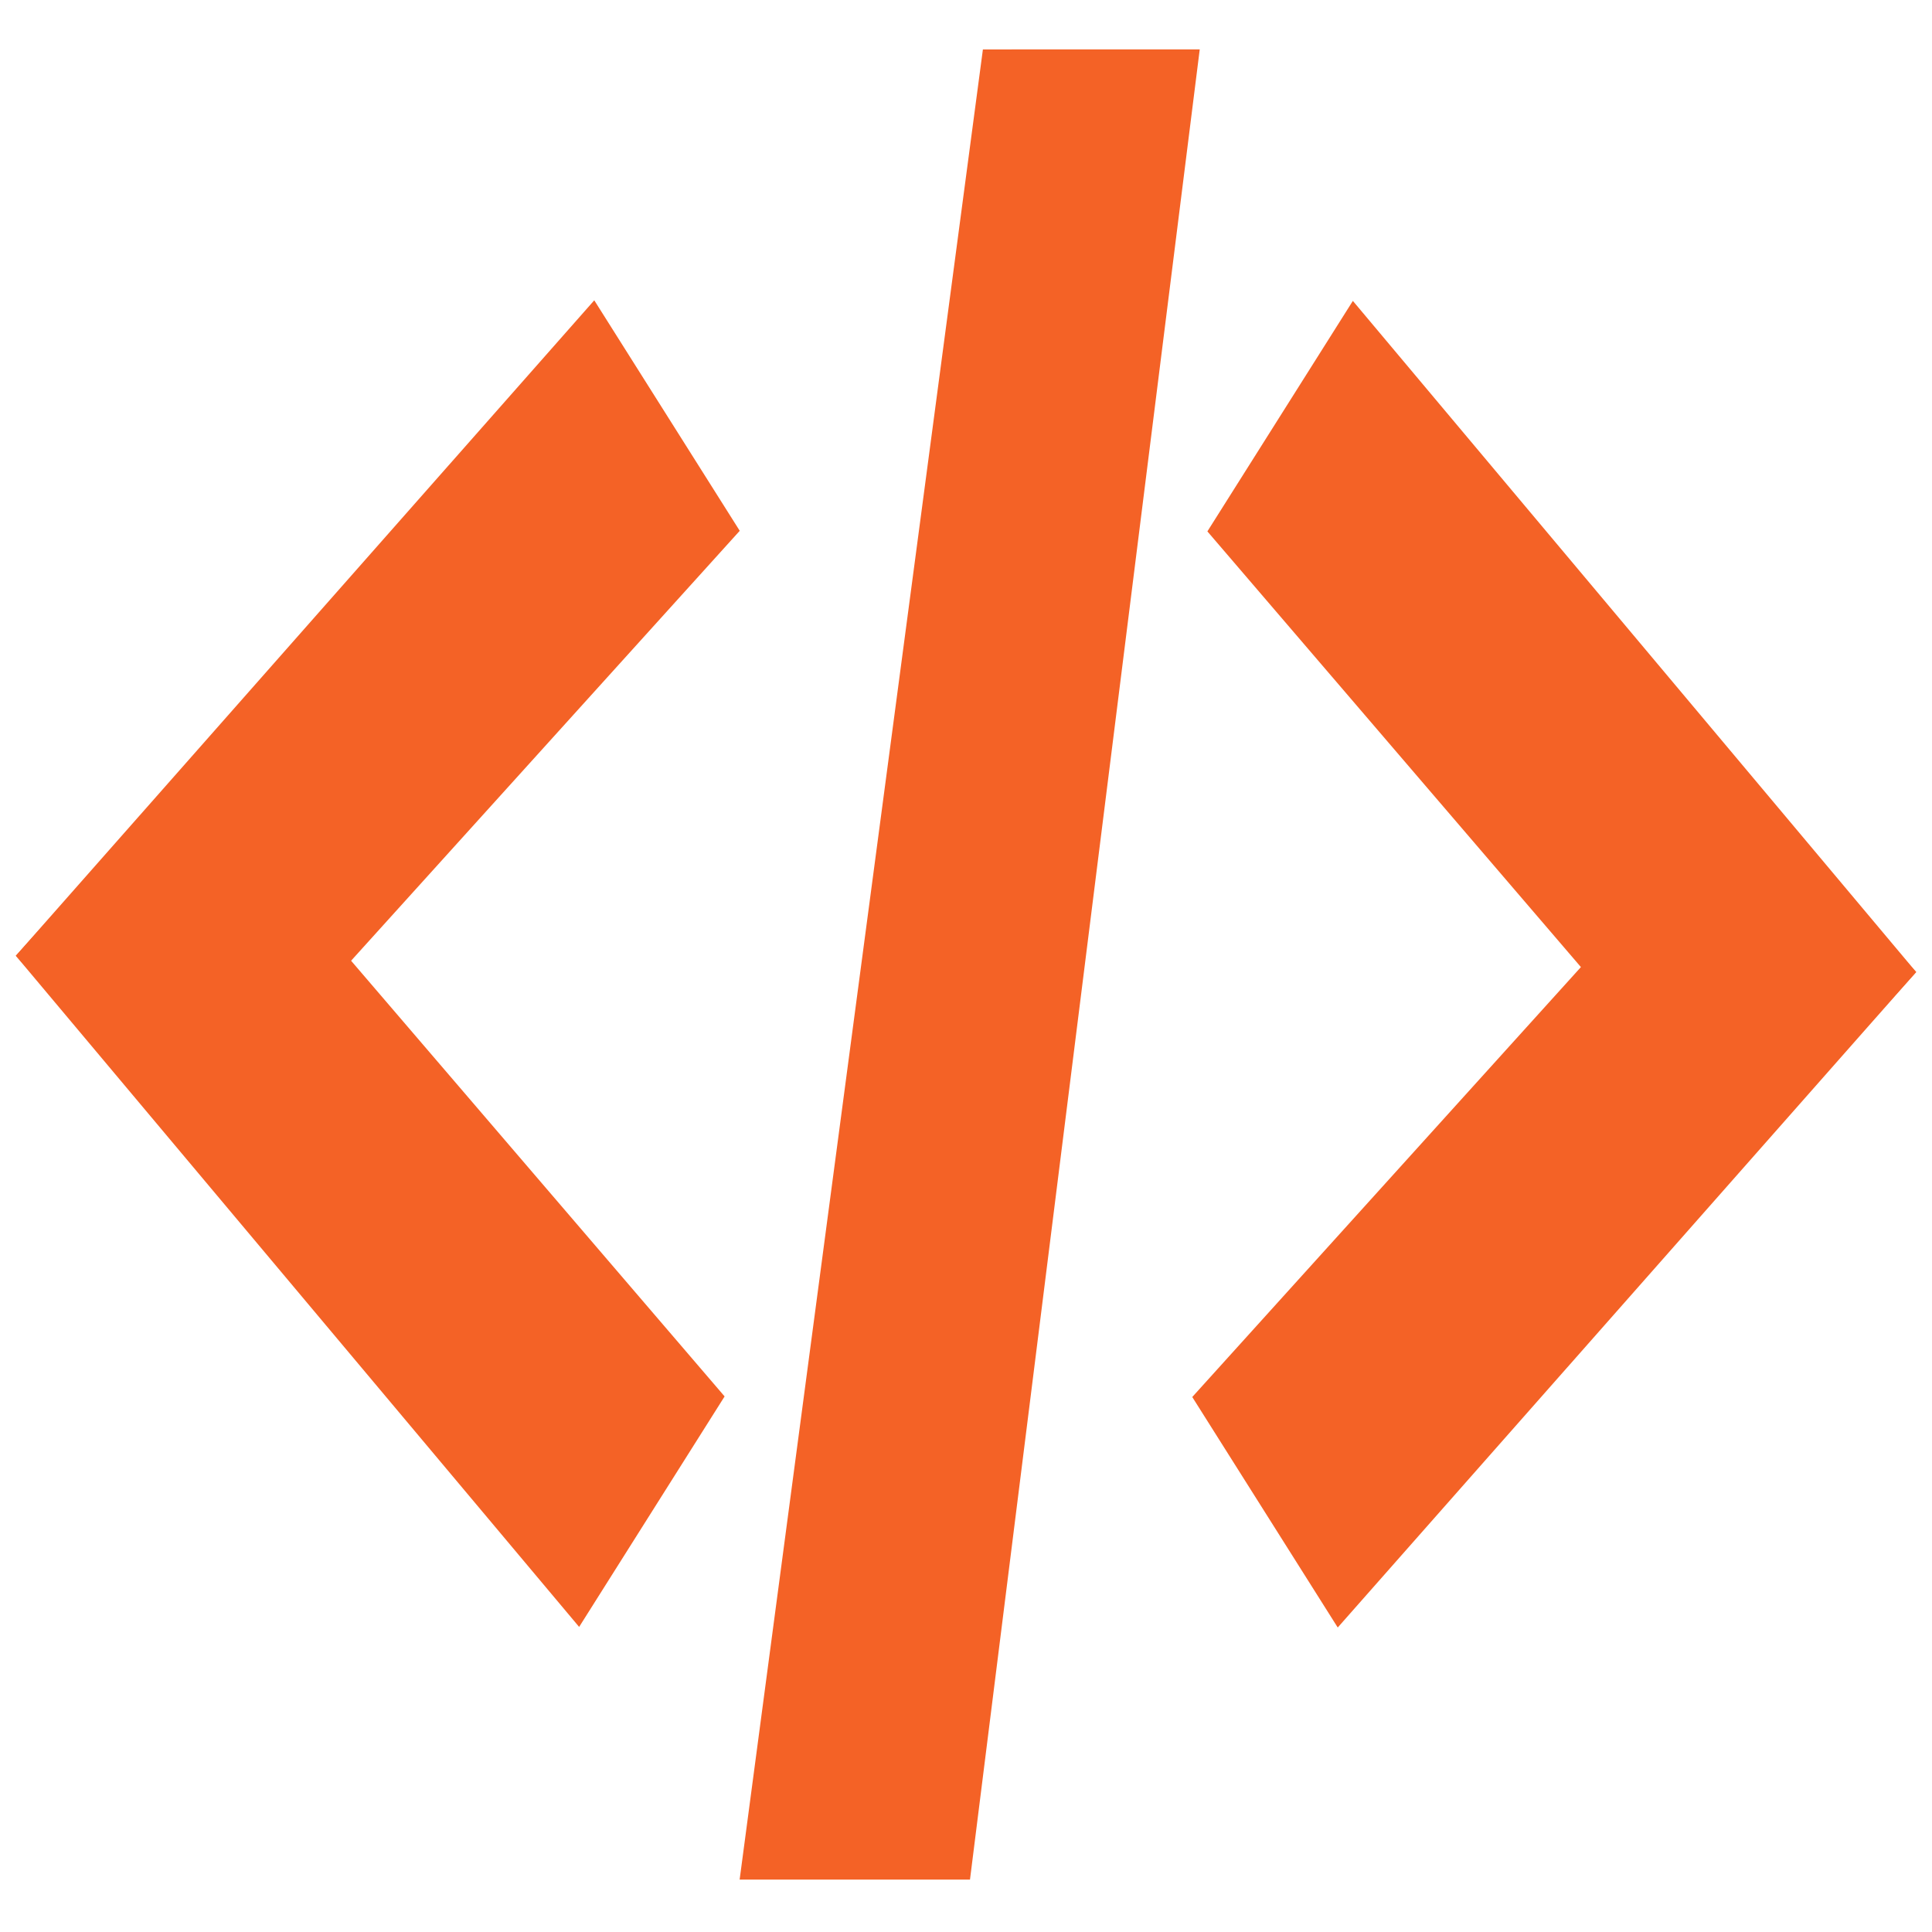<svg width="1920" height="1920" viewBox="0 0 1920 1920" fill="none" xmlns="http://www.w3.org/2000/svg">
<path d="M15.744 949.818L590.571 298.443L735.14 527.508L184.475 1136.66L15.744 949.818Z" fill="#F46226"/>
<path d="M184.433 762.916L720.107 1387.75L575.538 1616.81L15.733 949.82L184.433 762.916Z" fill="#F46226"/>
<path d="M1904.26 966.022L1329.43 1617.4L1184.86 1388.33L1735.52 779.179L1904.26 966.022Z" fill="#F46226"/>
<path d="M1735.57 1152.92L1199.89 528.094L1344.46 299.028L1904.27 966.02L1735.57 1152.92Z" fill="#F46226"/>
<path d="M976.798 49.128L1192.28 49.116L963.959 1867.94L735.035 1867.95L976.798 49.128Z" fill="#F46226"/>
</svg>
